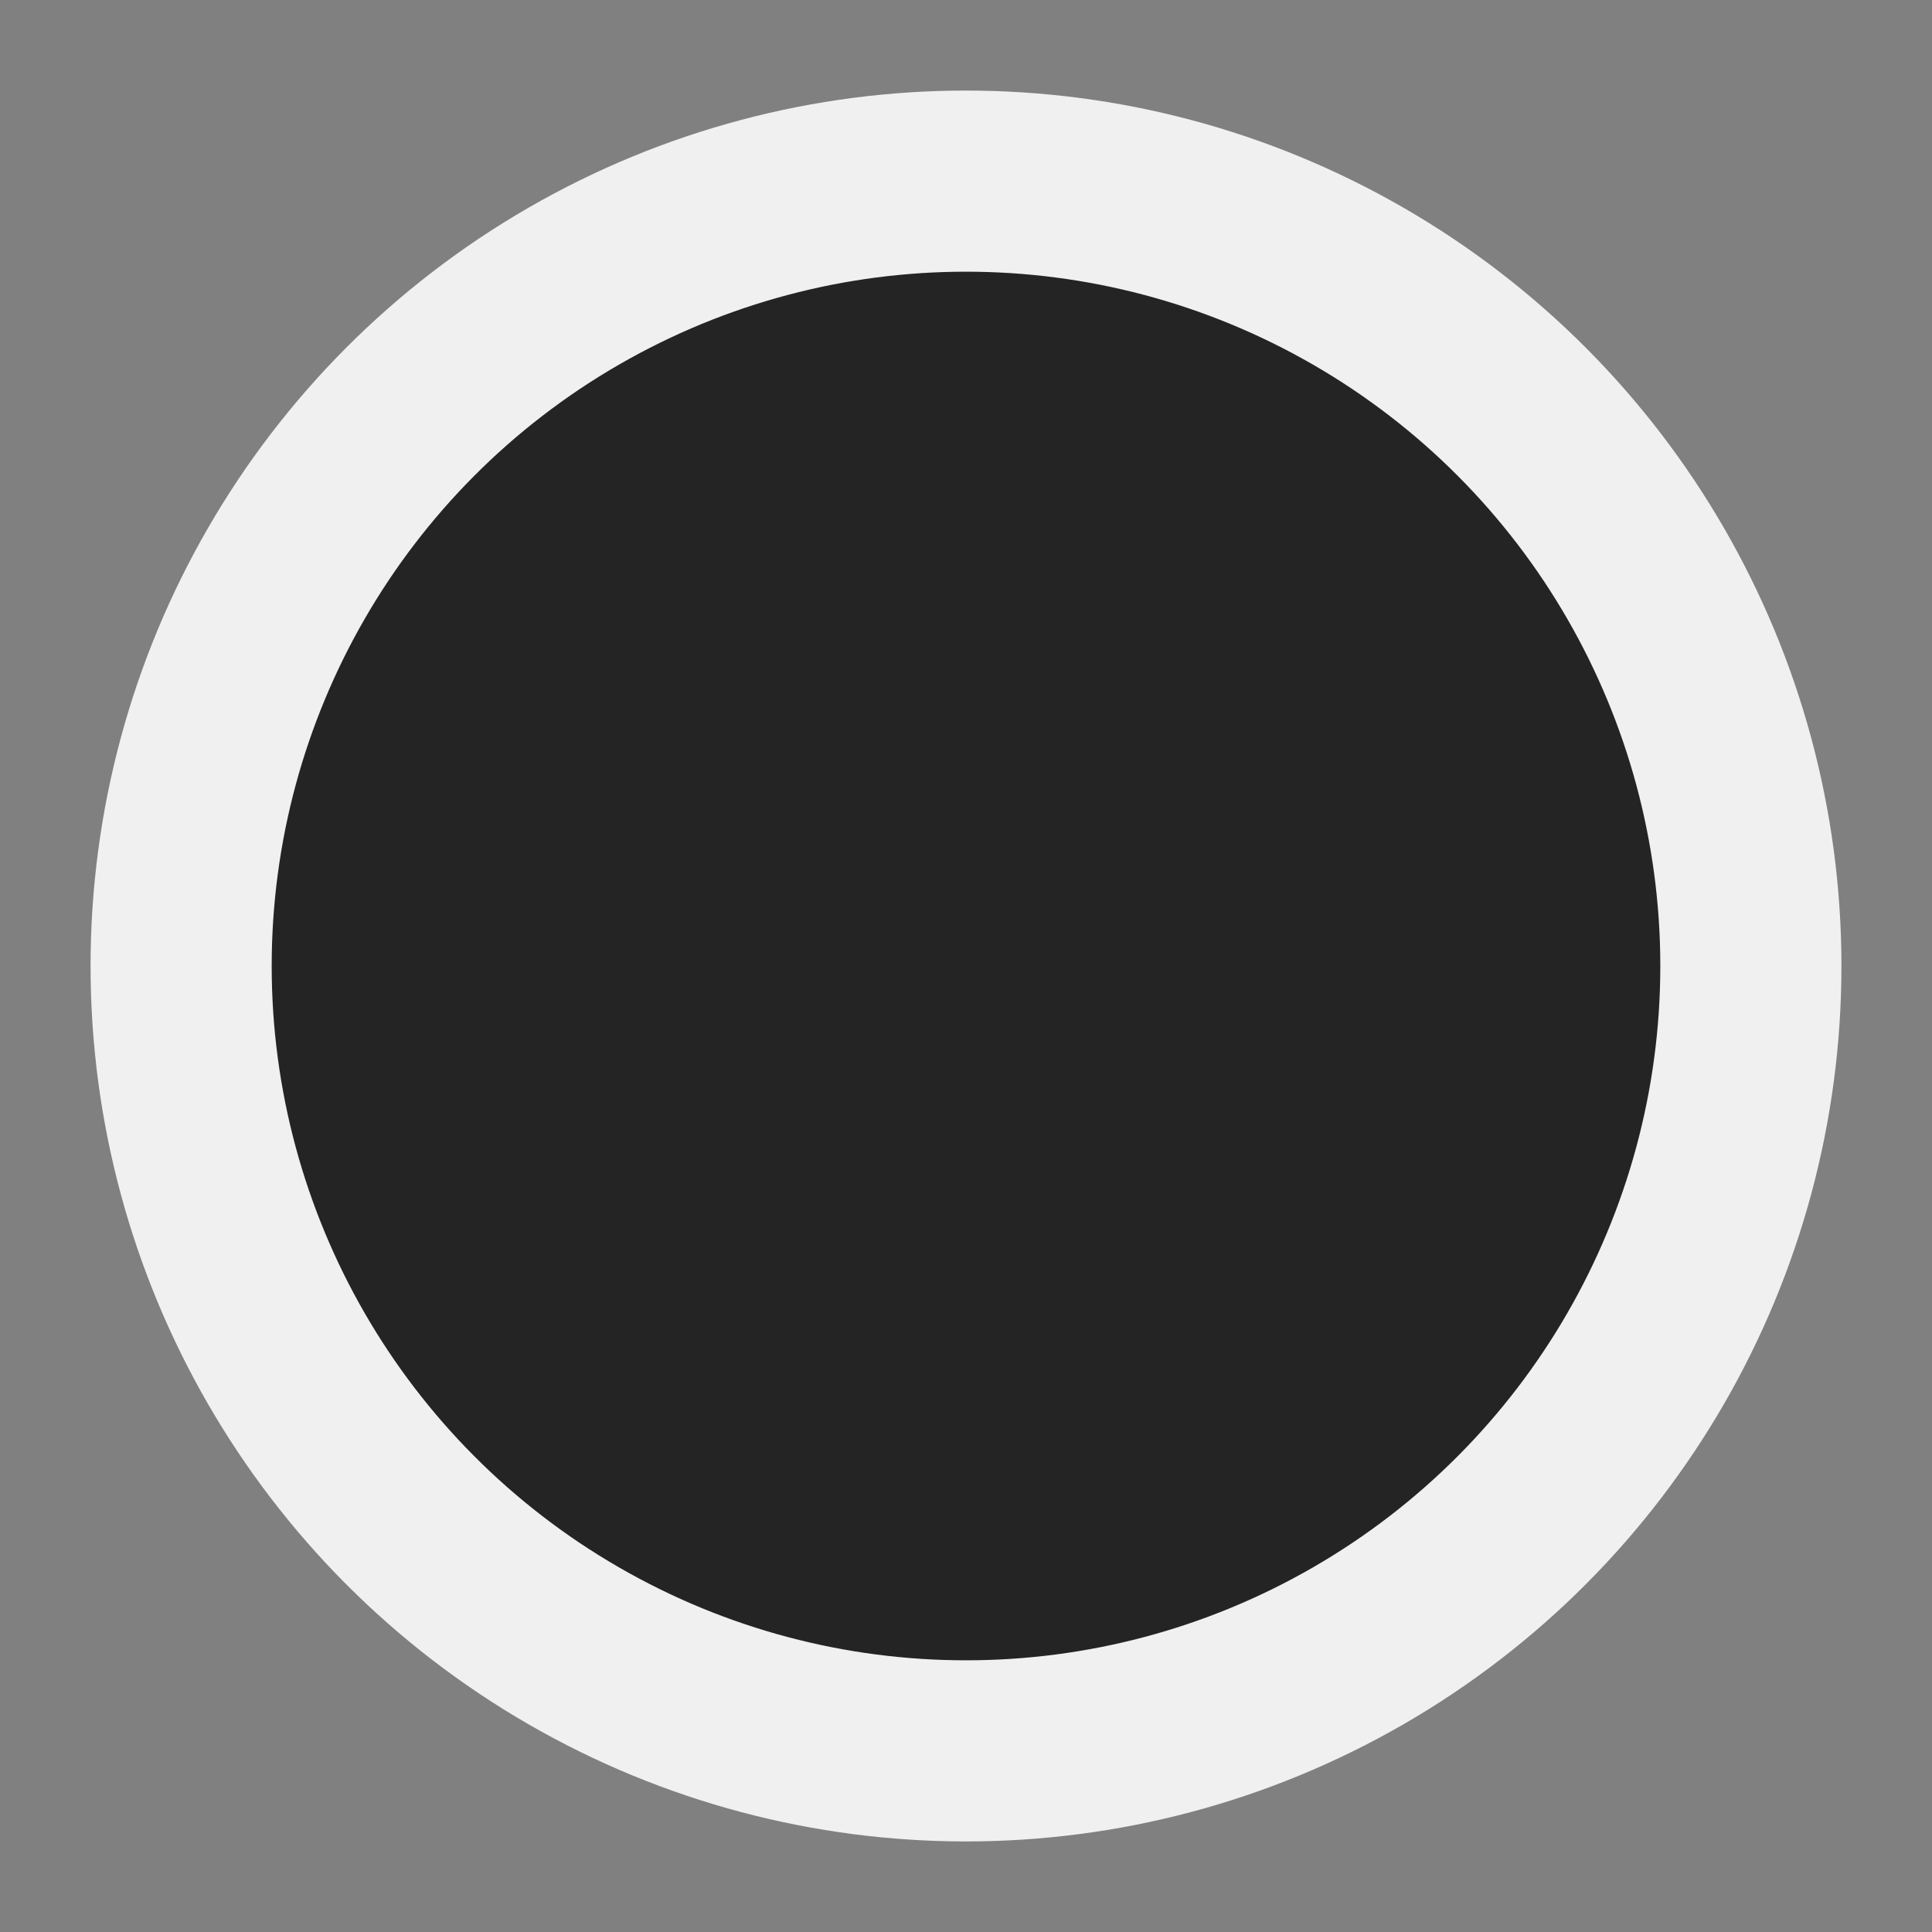 <?xml version="1.0" standalone="no"?>
<svg xmlns="http://www.w3.org/2000/svg" 
 width="23.04pt"
 height="23.04pt"
 viewBox="0 0 23.04 23.04">
<rect x="0" y="0" width="23.04" height="23.04" fill="#808080" stroke="none"/>
<circle id="shape0" transform="translate(2.16, 2.16)" r="9.36" cx="9.36" cy="9.36" fill="#242424" fill-rule="evenodd" stroke="#f0f0f0" stroke-width="2.16" stroke-linecap="square" stroke-linejoin="bevel"/>
</svg>
